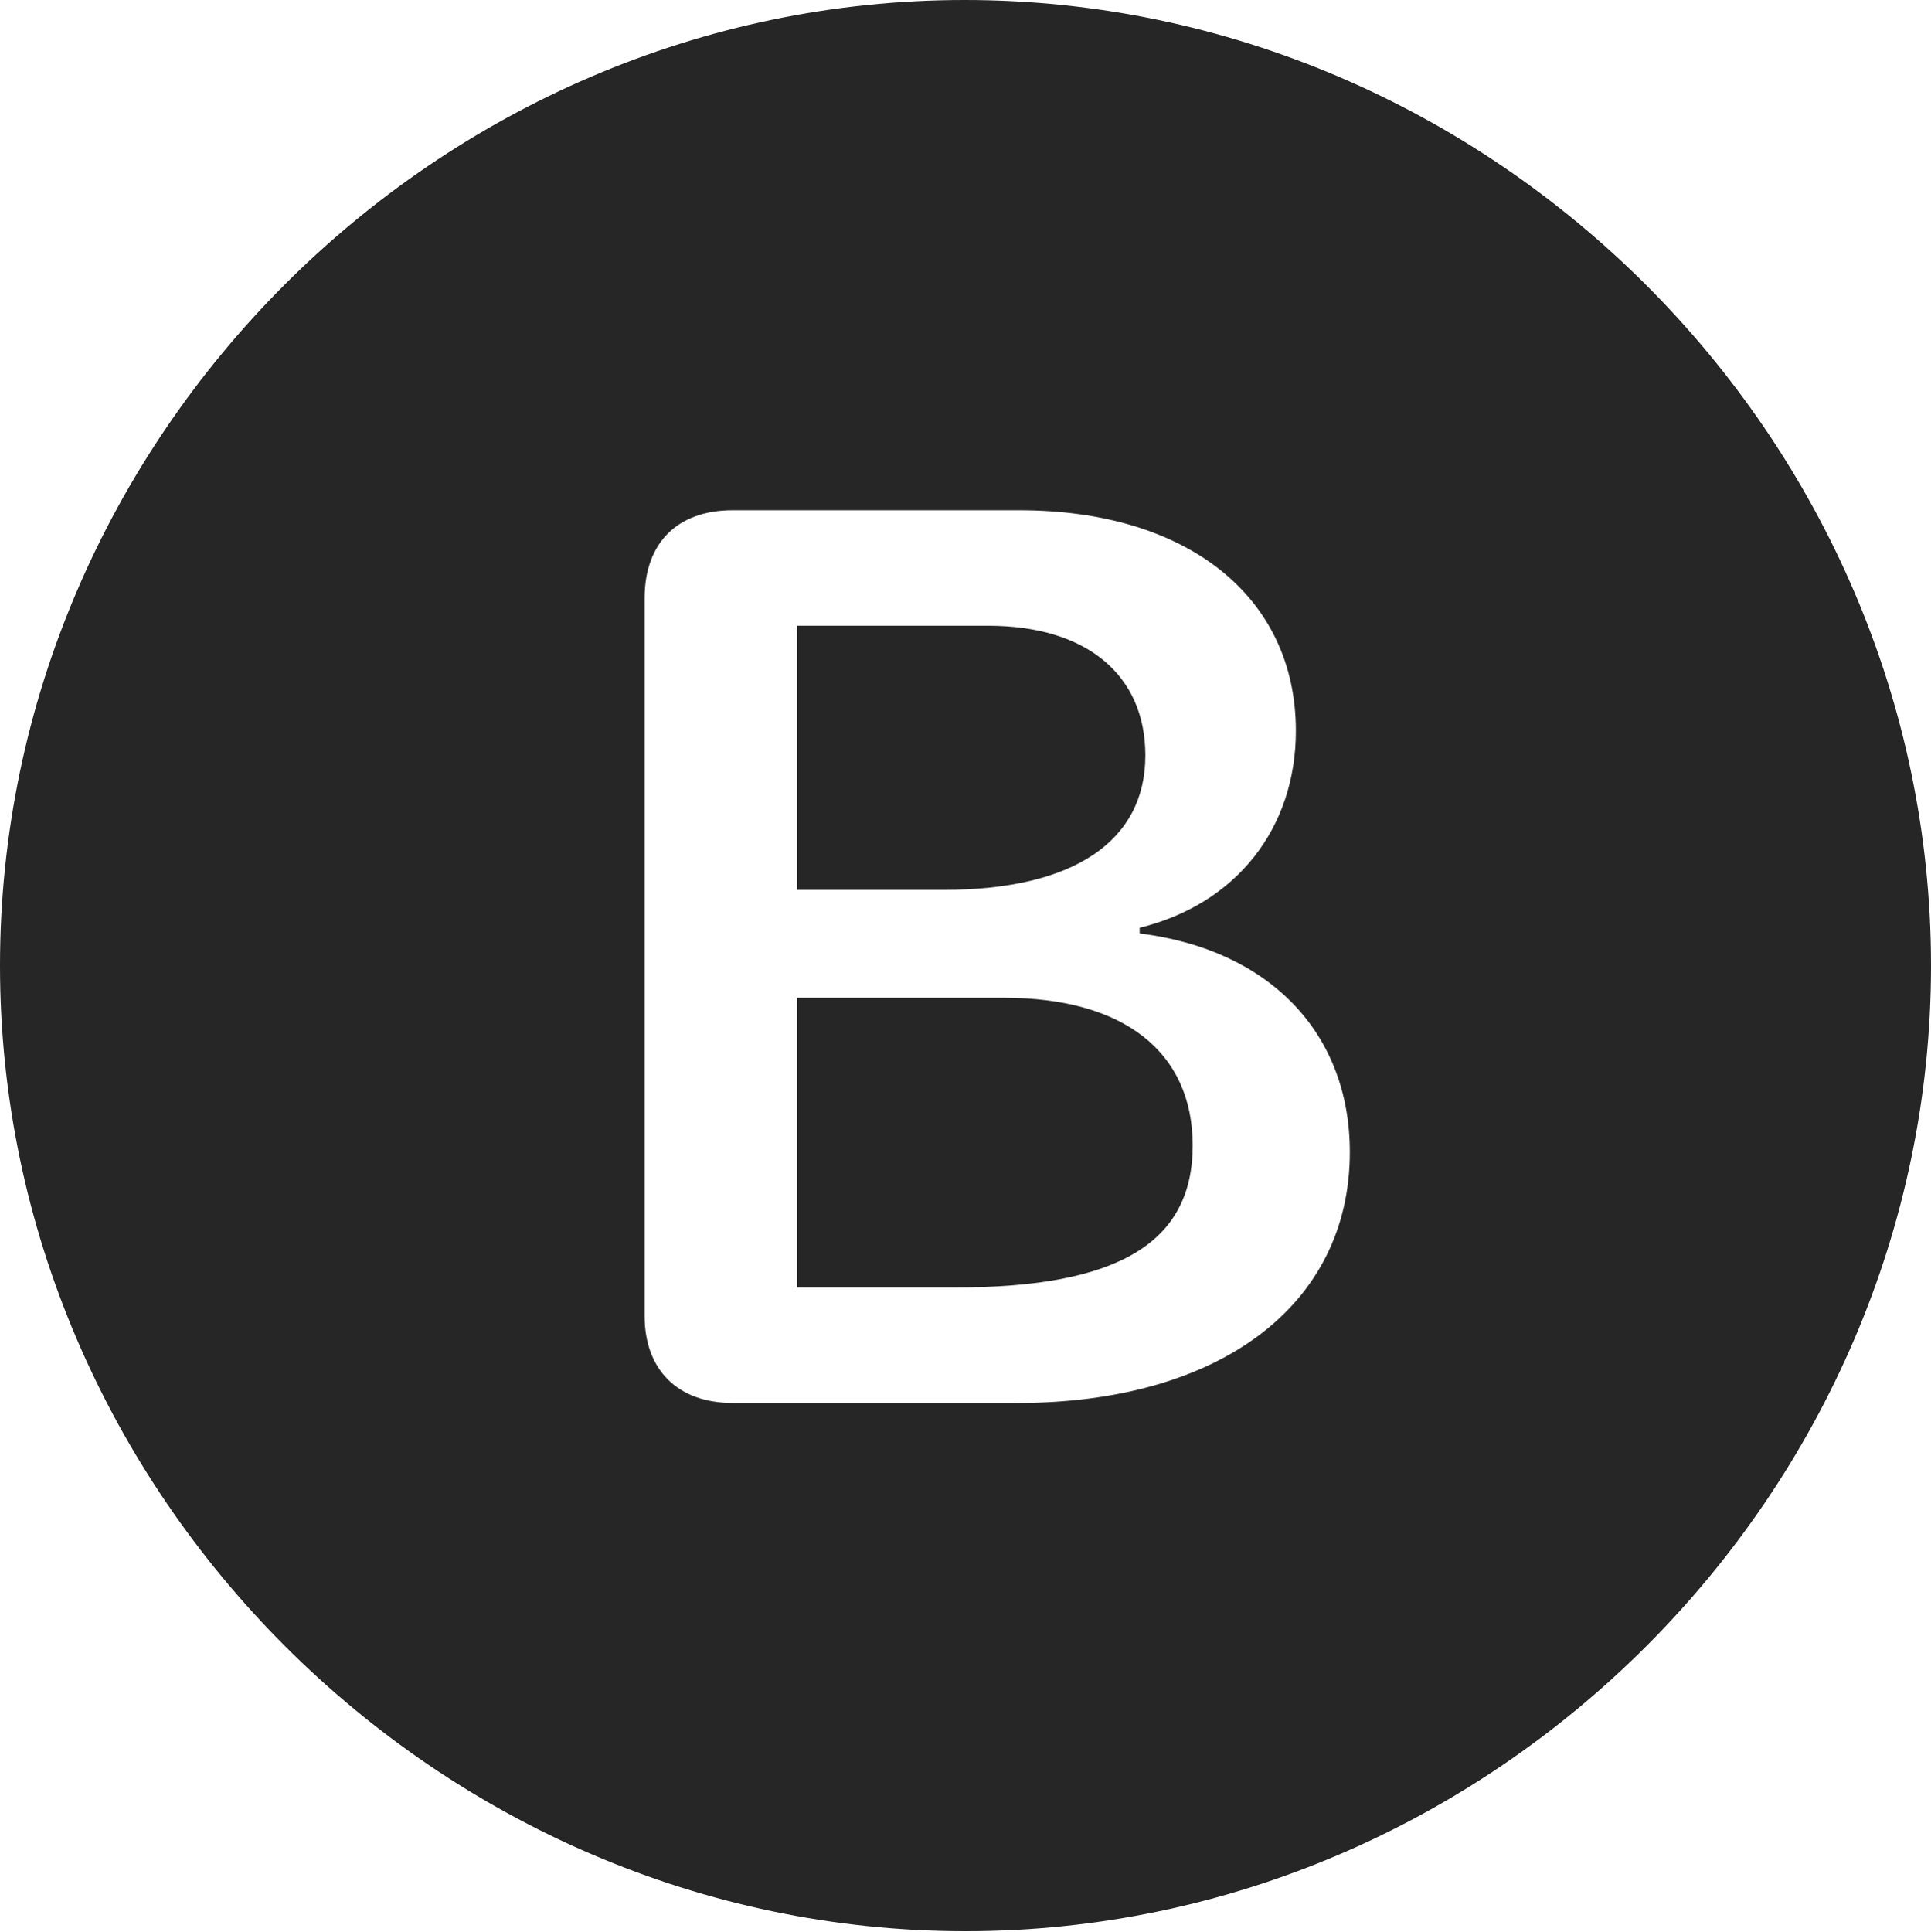 <?xml version="1.0" encoding="UTF-8"?>
<!--Generator: Apple Native CoreSVG 232.5-->
<!DOCTYPE svg
PUBLIC "-//W3C//DTD SVG 1.1//EN"
       "http://www.w3.org/Graphics/SVG/1.1/DTD/svg11.dtd">
<svg version="1.1" xmlns="http://www.w3.org/2000/svg" xmlns:xlink="http://www.w3.org/1999/xlink" width="99.609" height="99.658">
 <g>
  <rect height="99.658" opacity="0" width="99.609" x="0" y="0"/>
  <path d="M99.609 49.805C99.609 77.002 77.051 99.609 49.805 99.609C22.607 99.609 0 77.002 0 49.805C0 22.559 22.559 0 49.756 0C77.002 0 99.609 22.559 99.609 49.805ZM37.793 26.318C34.961 26.318 33.252 27.979 33.252 30.859L33.252 67.871C33.252 70.654 34.961 72.363 37.793 72.363L52.49 72.363C62.891 72.363 69.629 67.334 69.629 59.424C69.629 53.272 65.478 48.975 58.789 48.145L58.789 47.852C63.77 46.631 66.846 42.725 66.846 37.695C66.846 30.762 61.23 26.318 52.588 26.318ZM61.523 59.082C61.523 64.111 57.666 66.406 49.268 66.406L41.113 66.406L41.113 51.465L51.807 51.465C57.959 51.465 61.523 54.248 61.523 59.082ZM59.082 38.965C59.082 43.359 55.42 45.898 48.682 45.898L41.113 45.898L41.113 32.275L50.977 32.275C56.055 32.275 59.082 34.815 59.082 38.965Z" fill="#000000" fill-opacity="0.85"/>
 </g>
</svg>
